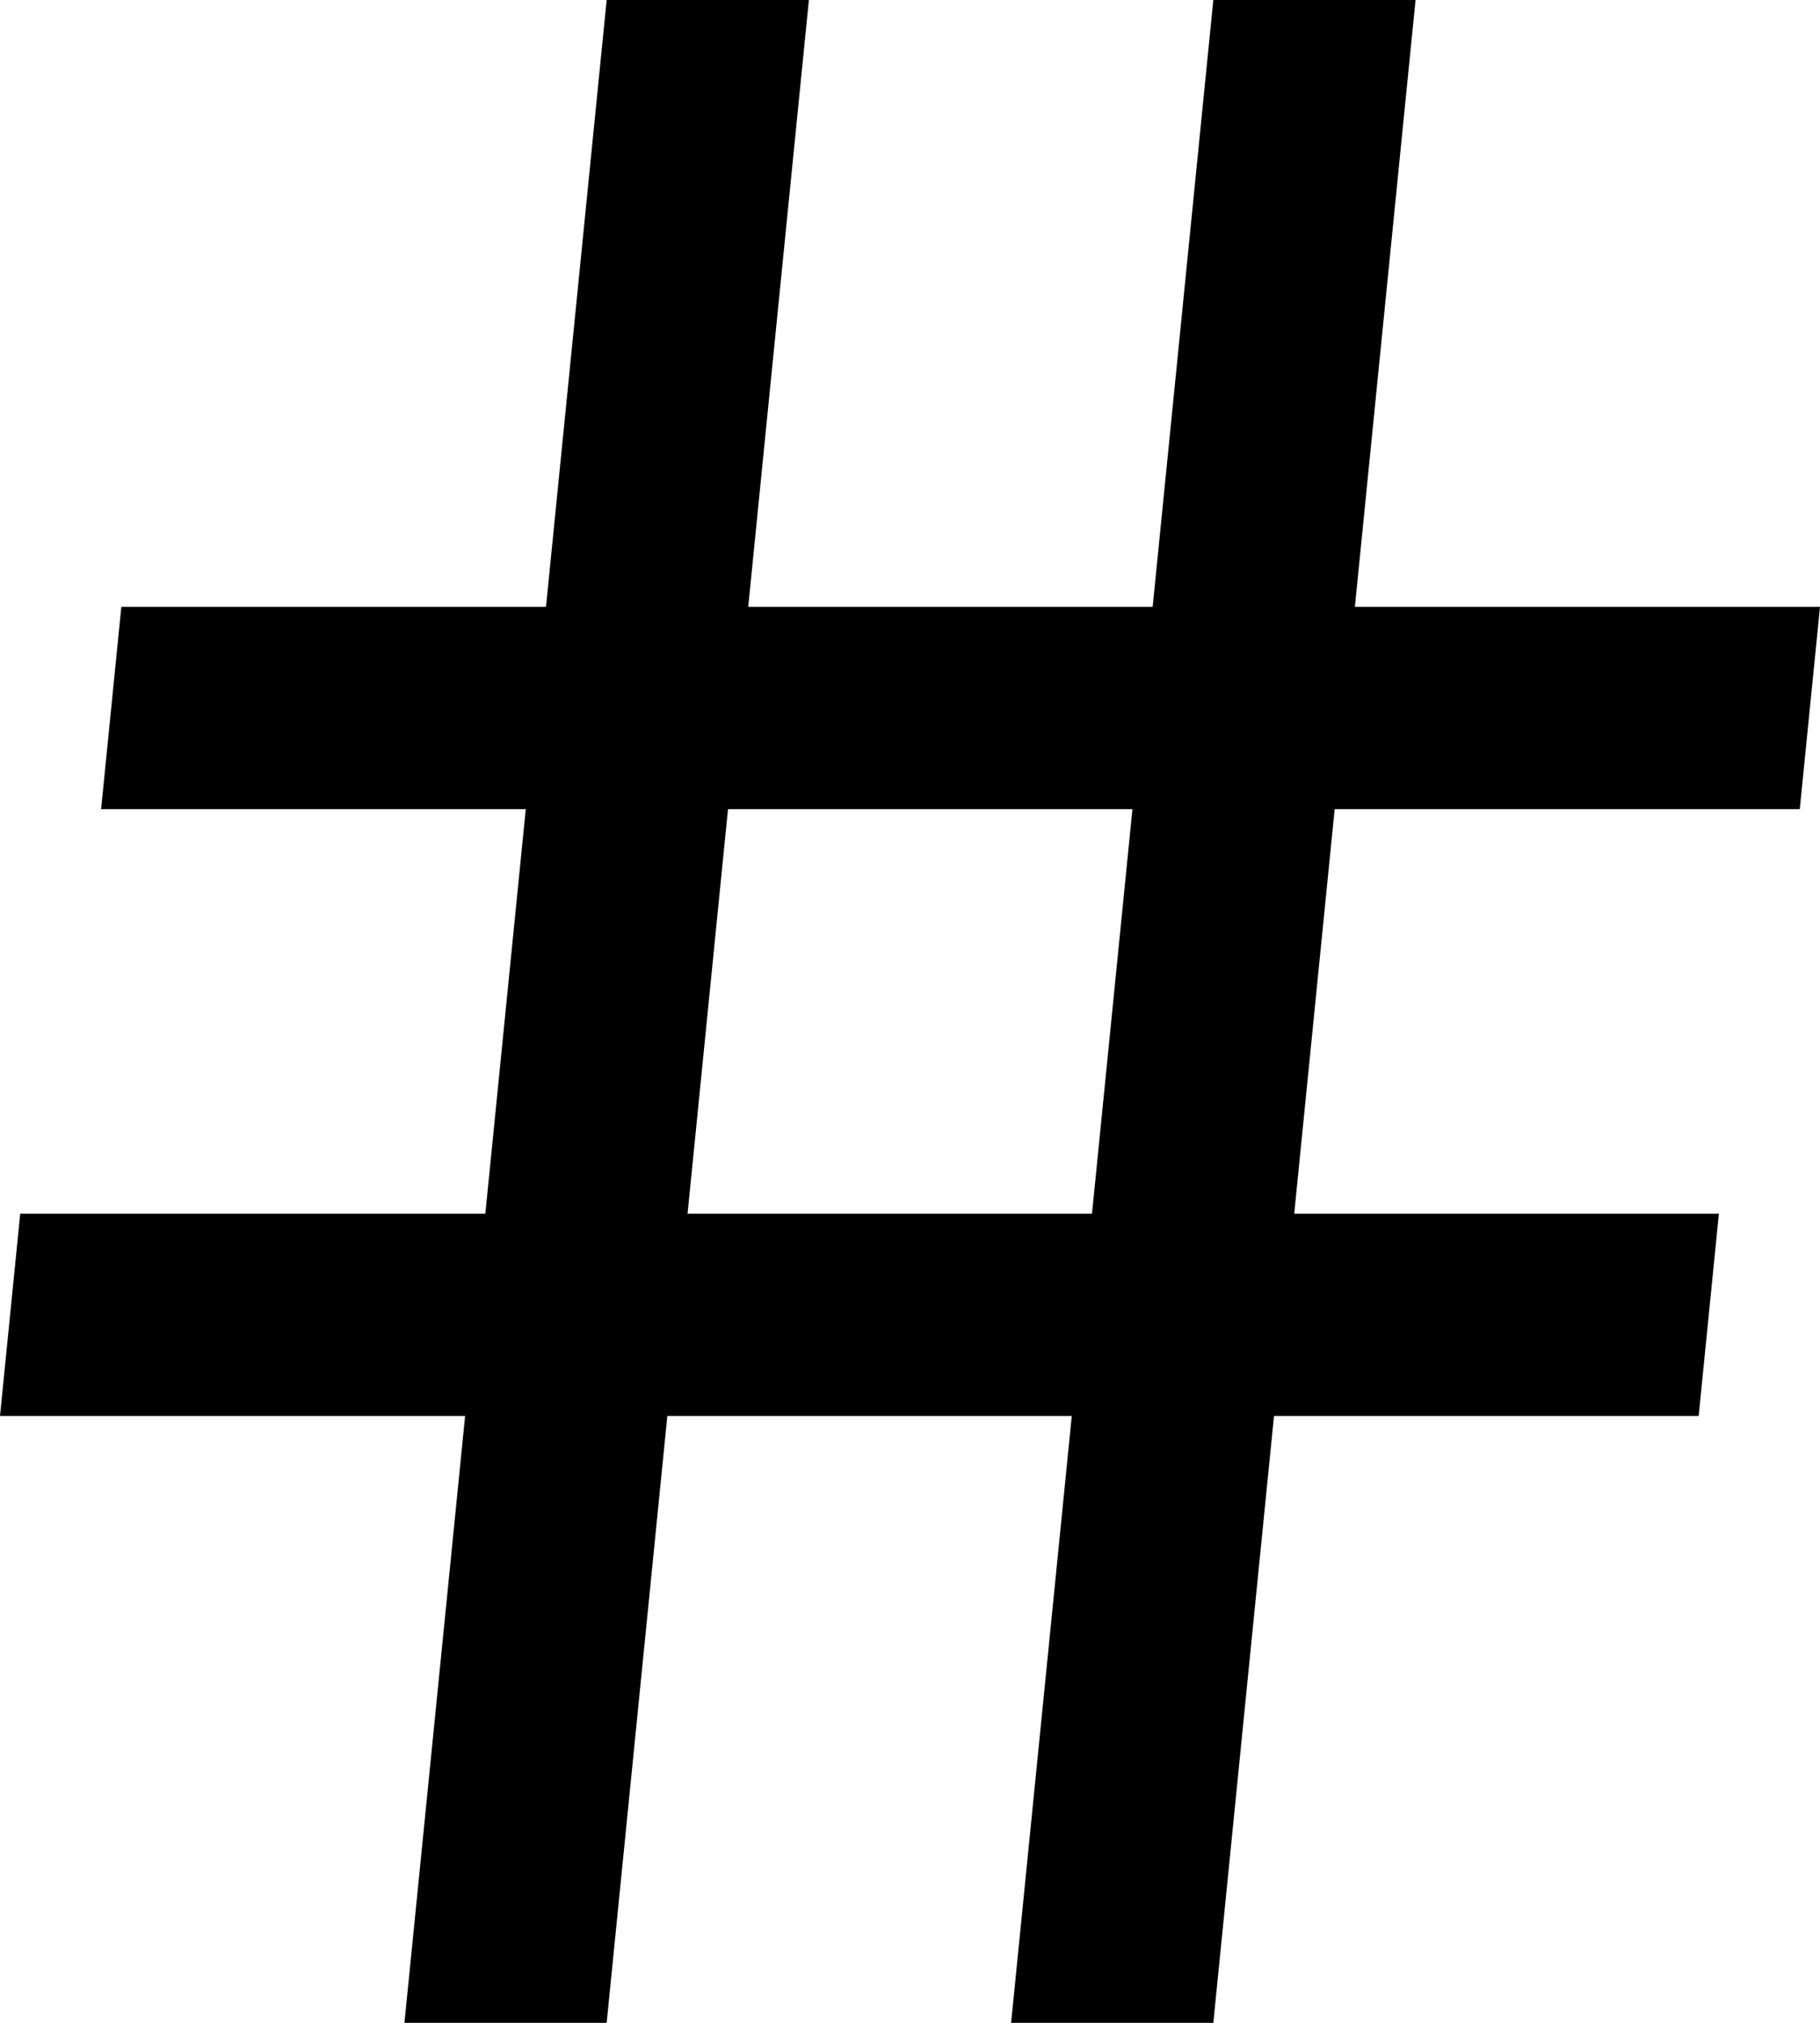 <svg fill="none" viewBox="0 0 18 20">
	<path fill="currentColor" fill-rule="evenodd" d="M8 0H6l-.6 6H1.2L1 8h4.2l-.4 4H.2L0 14h4.6L4 20h2l.6-6h4l-.6 6h2l.6-6h4.2l.2-2h-4.2l.4-4h4.6l.2-2h-4.6l.6-6h-2l-.6 6h-4L8 0zm-.8 8l-.4 4h4l.4-4h-4z" clip-rule="evenodd"/>
</svg>
